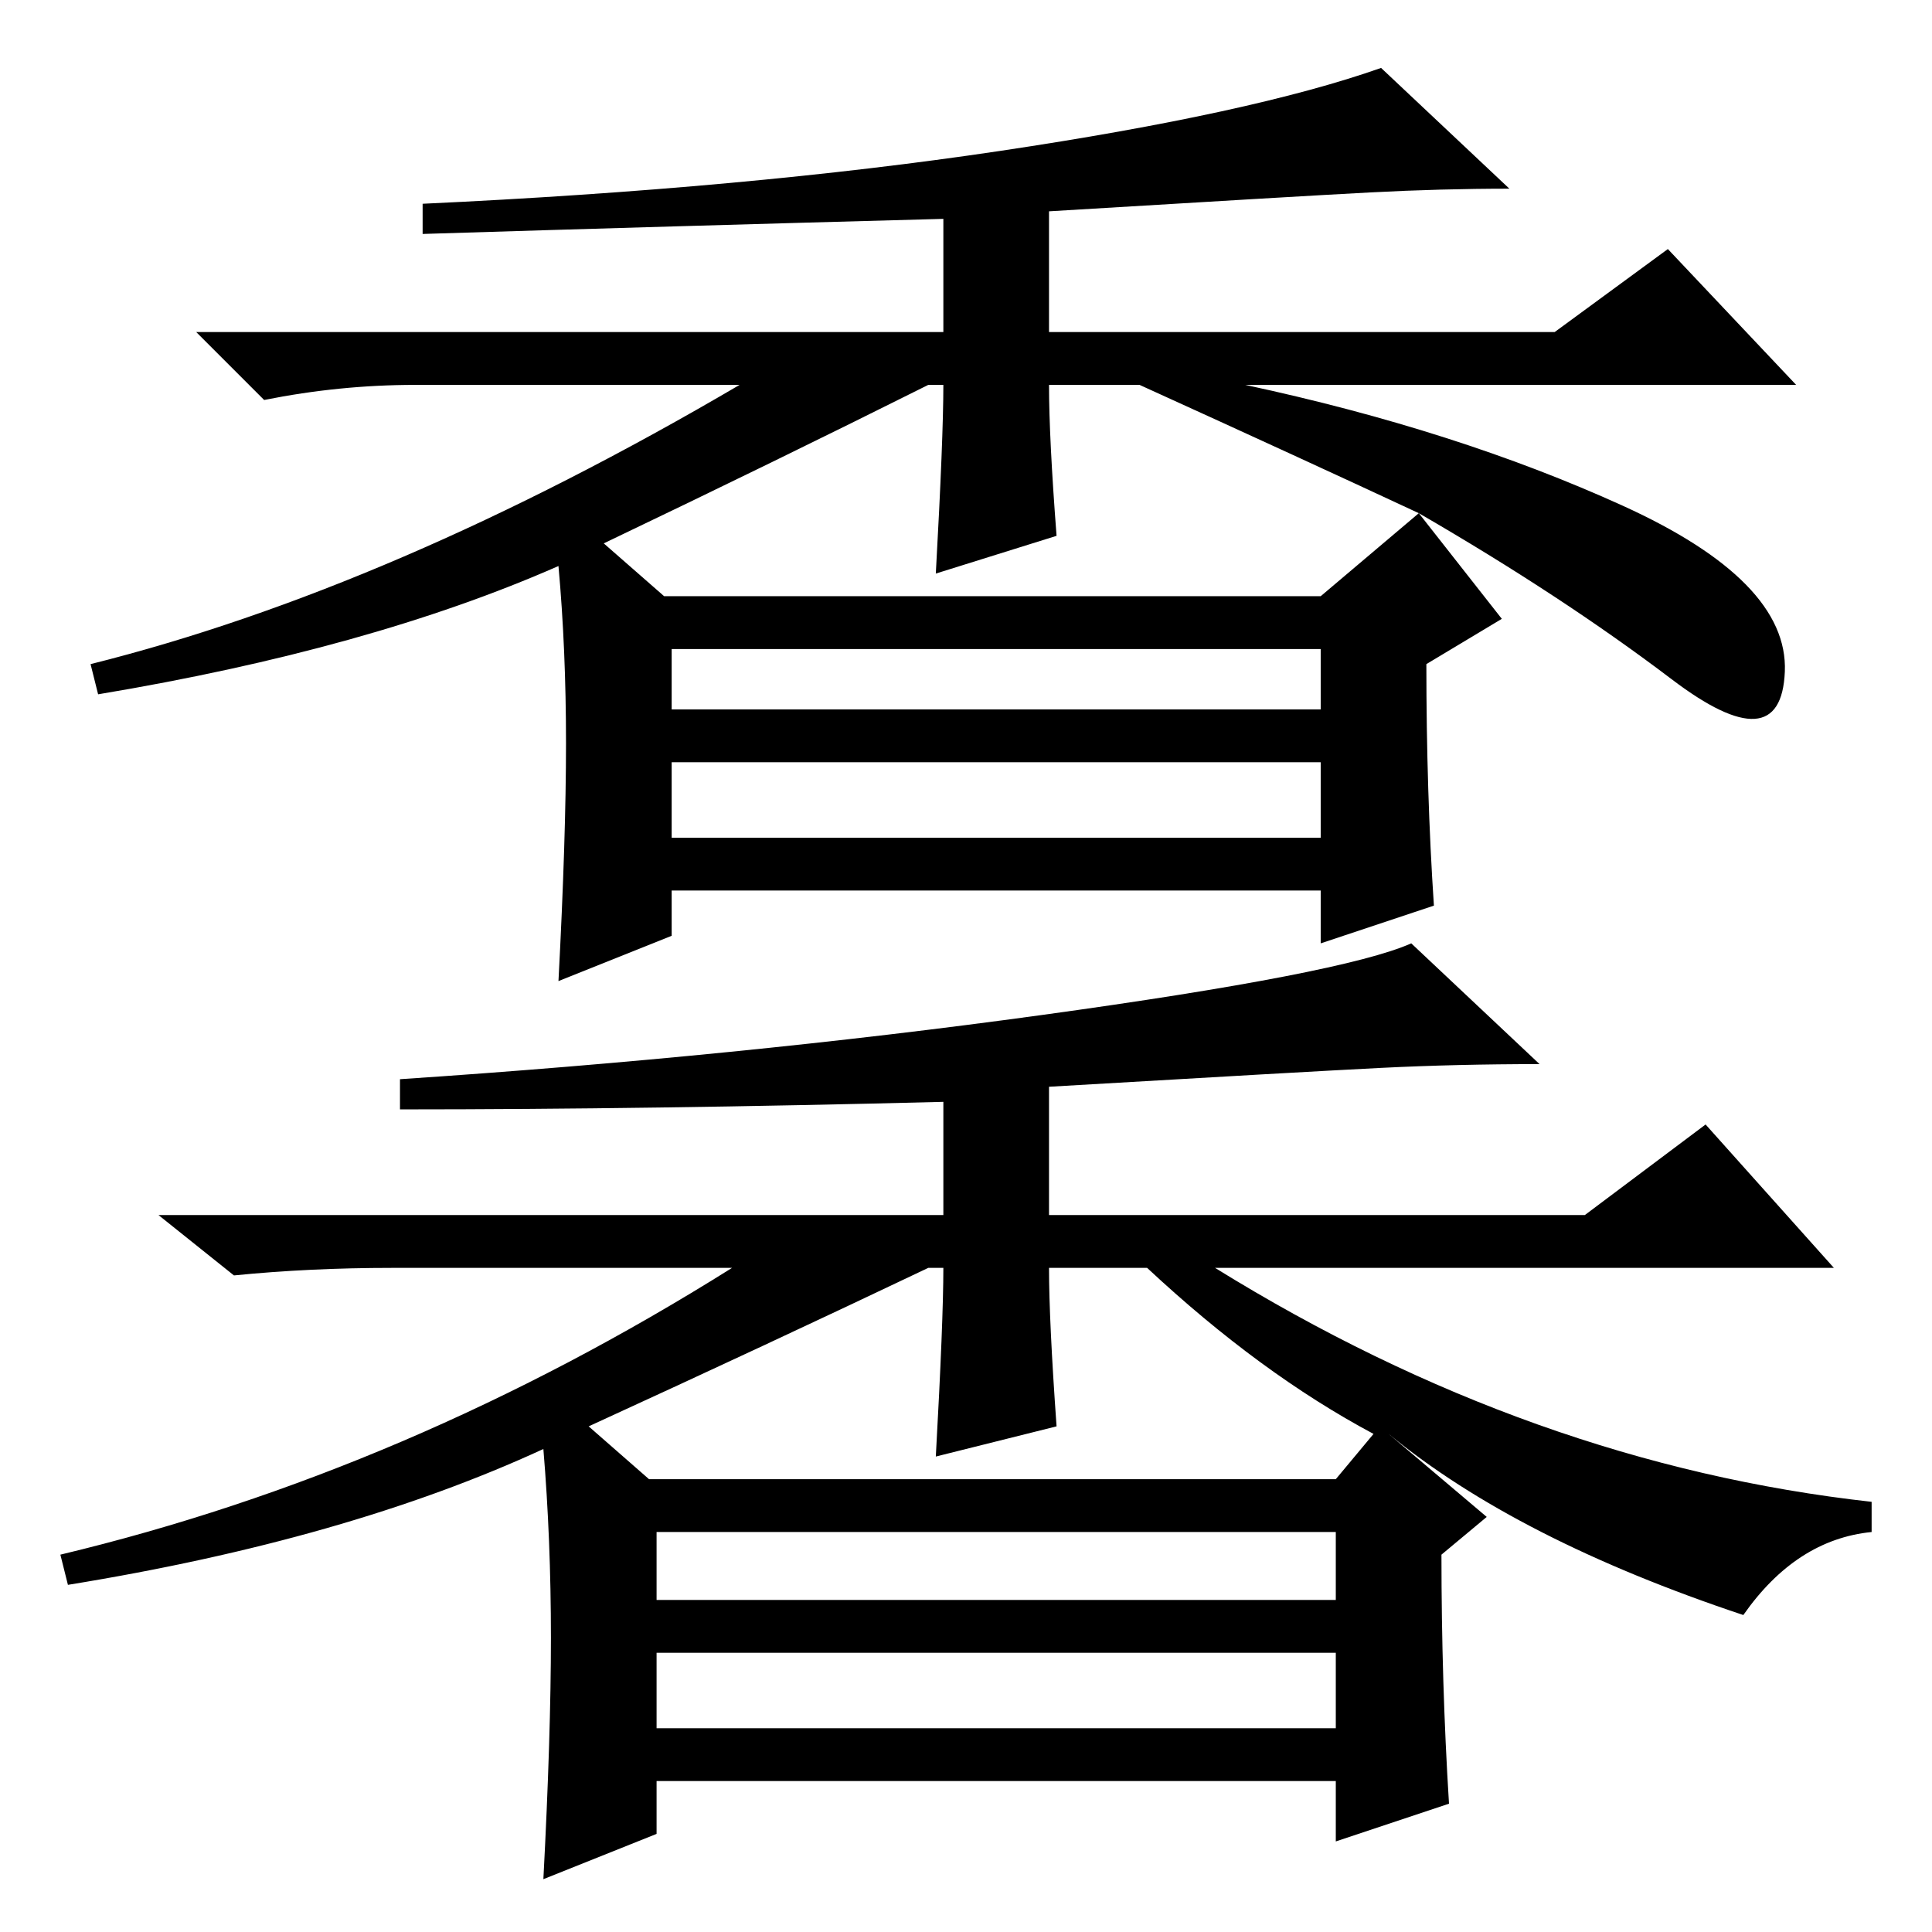 <?xml version="1.0" standalone="no"?>
<!DOCTYPE svg PUBLIC "-//W3C//DTD SVG 1.1//EN" "http://www.w3.org/Graphics/SVG/1.1/DTD/svg11.dtd" >
<svg xmlns="http://www.w3.org/2000/svg" xmlns:xlink="http://www.w3.org/1999/xlink" version="1.1" viewBox="0 -36 256 256">
  <g transform="matrix(1 0 0 -1 0 220)">
   <path fill="currentColor"
d="M89 145h86v10h-86v-10zM190 136l-15 -5v7h-86v-6l-15 -6q1 19 1 31.5t-1 23.5q-25 -11 -61 -17l-1 4q40 10 86 37h-43q-10 0 -20 -2l-9 9h99v15q-37 -1 -69 -2v4q43 2 76.5 7t50.5 11l17 -16q-9 0 -18.5 -0.5t-42.5 -2.5v-16h67l15 11l17 -18h-73q28 -6 50 -16t21.5 -22
t-15 -1t-33.5 22l11 -14l-10 -6q0 -17 1 -32zM140 185l-16 -5q1 18 1 25h-2q-20 -10 -43 -21l8 -7h87l13 11q-15 7 -37 17h-12q0 -7 1 -20zM89 162h86v8h-86v-8zM87 27h90v10h-90v-10zM192 17l-15 -5v8h-90v-7l-15 -6q1 19 1 32t-1 25q-26 -12 -63 -18l-1 4q46 11 89 38h-45
q-11 0 -21 -1l-10 8h104v15q-39 -1 -72 -1v4q45 3 85 8.5t49 9.5l17 -16q-11 0 -21 -0.5t-44 -2.5v-17h71l16 12l17 -19h-82q42 -26 87 -31v-4q-10 -1 -17 -11q-30 10 -47 24l13 -11l-6 -5q0 -17 1 -33zM140 67l-16 -4q1 18 1 25h-2q-21 -10 -45 -21l8 -7h91l5 6
q-15 8 -30 22h-13q0 -7 1 -21zM87 44h90v9h-90v-9z" />
  </g>

</svg>
